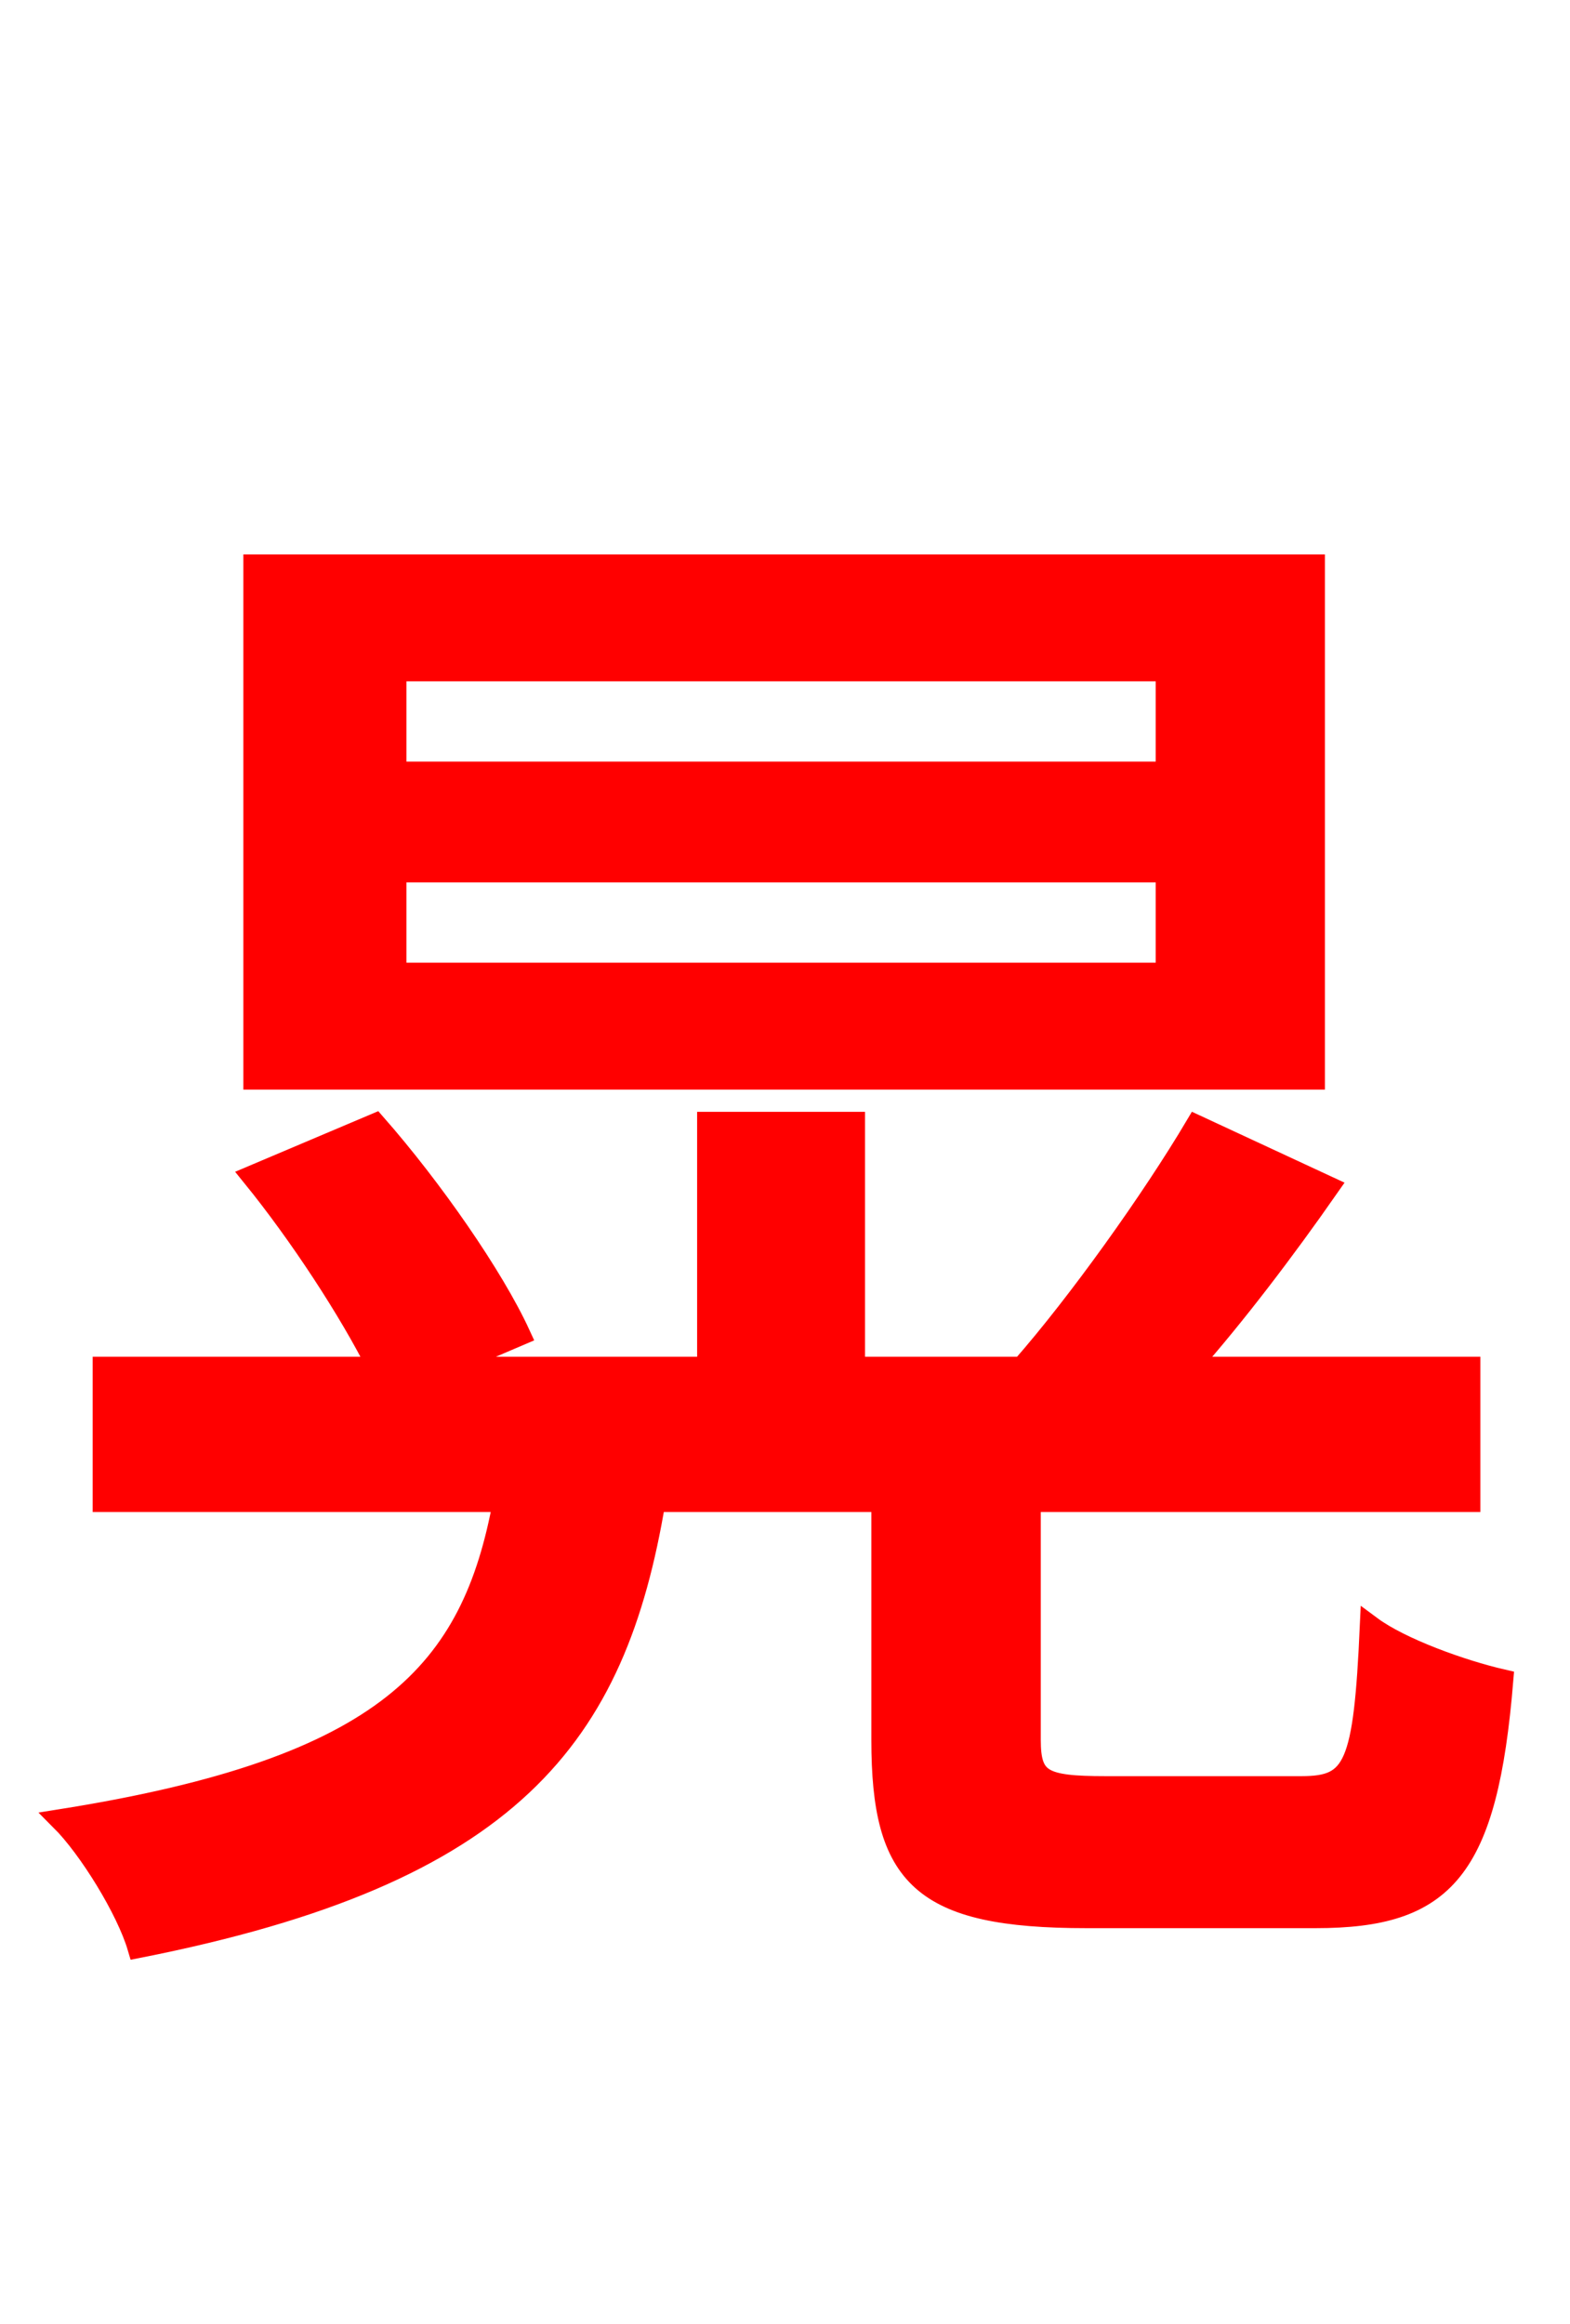 <svg xmlns="http://www.w3.org/2000/svg" xmlns:xlink="http://www.w3.org/1999/xlink" width="72" height="106.56"><path fill="red" stroke="red" d="M53.50 35.42L18.14 35.42L18.14 30.74L53.50 30.74ZM53.50 44.64L18.14 44.64L18.14 39.96L53.50 39.96ZM60.26 25.92L11.66 25.92L11.66 49.46L60.26 49.46ZM50.69 81.94C47.81 81.94 47.23 81.65 47.23 79.78L47.23 68.83L67.39 68.83L67.39 62.71L54.50 62.71C56.66 60.26 58.90 57.31 60.91 54.43L54.86 51.62C52.85 55.01 49.46 59.76 46.87 62.71L39.17 62.71L39.17 51.48L32.47 51.48L32.47 62.71L20.30 62.71L23.83 61.20C22.61 58.54 19.80 54.50 17.21 51.55L11.59 53.93C13.75 56.59 16.06 60.12 17.35 62.71L4.75 62.71L4.75 68.83L23.11 68.83C21.67 76.68 17.78 81.07 2.81 83.45C4.10 84.74 5.83 87.55 6.34 89.28C23.47 85.90 28.22 79.63 30.02 68.83L40.46 68.83L40.46 79.78C40.46 86.04 42.26 87.91 49.82 87.91L60.34 87.91C66.24 87.91 68.18 85.75 68.90 77.04C67.03 76.61 64.22 75.60 62.86 74.59C62.57 81.00 62.14 81.94 59.69 81.94Z"/></svg>
